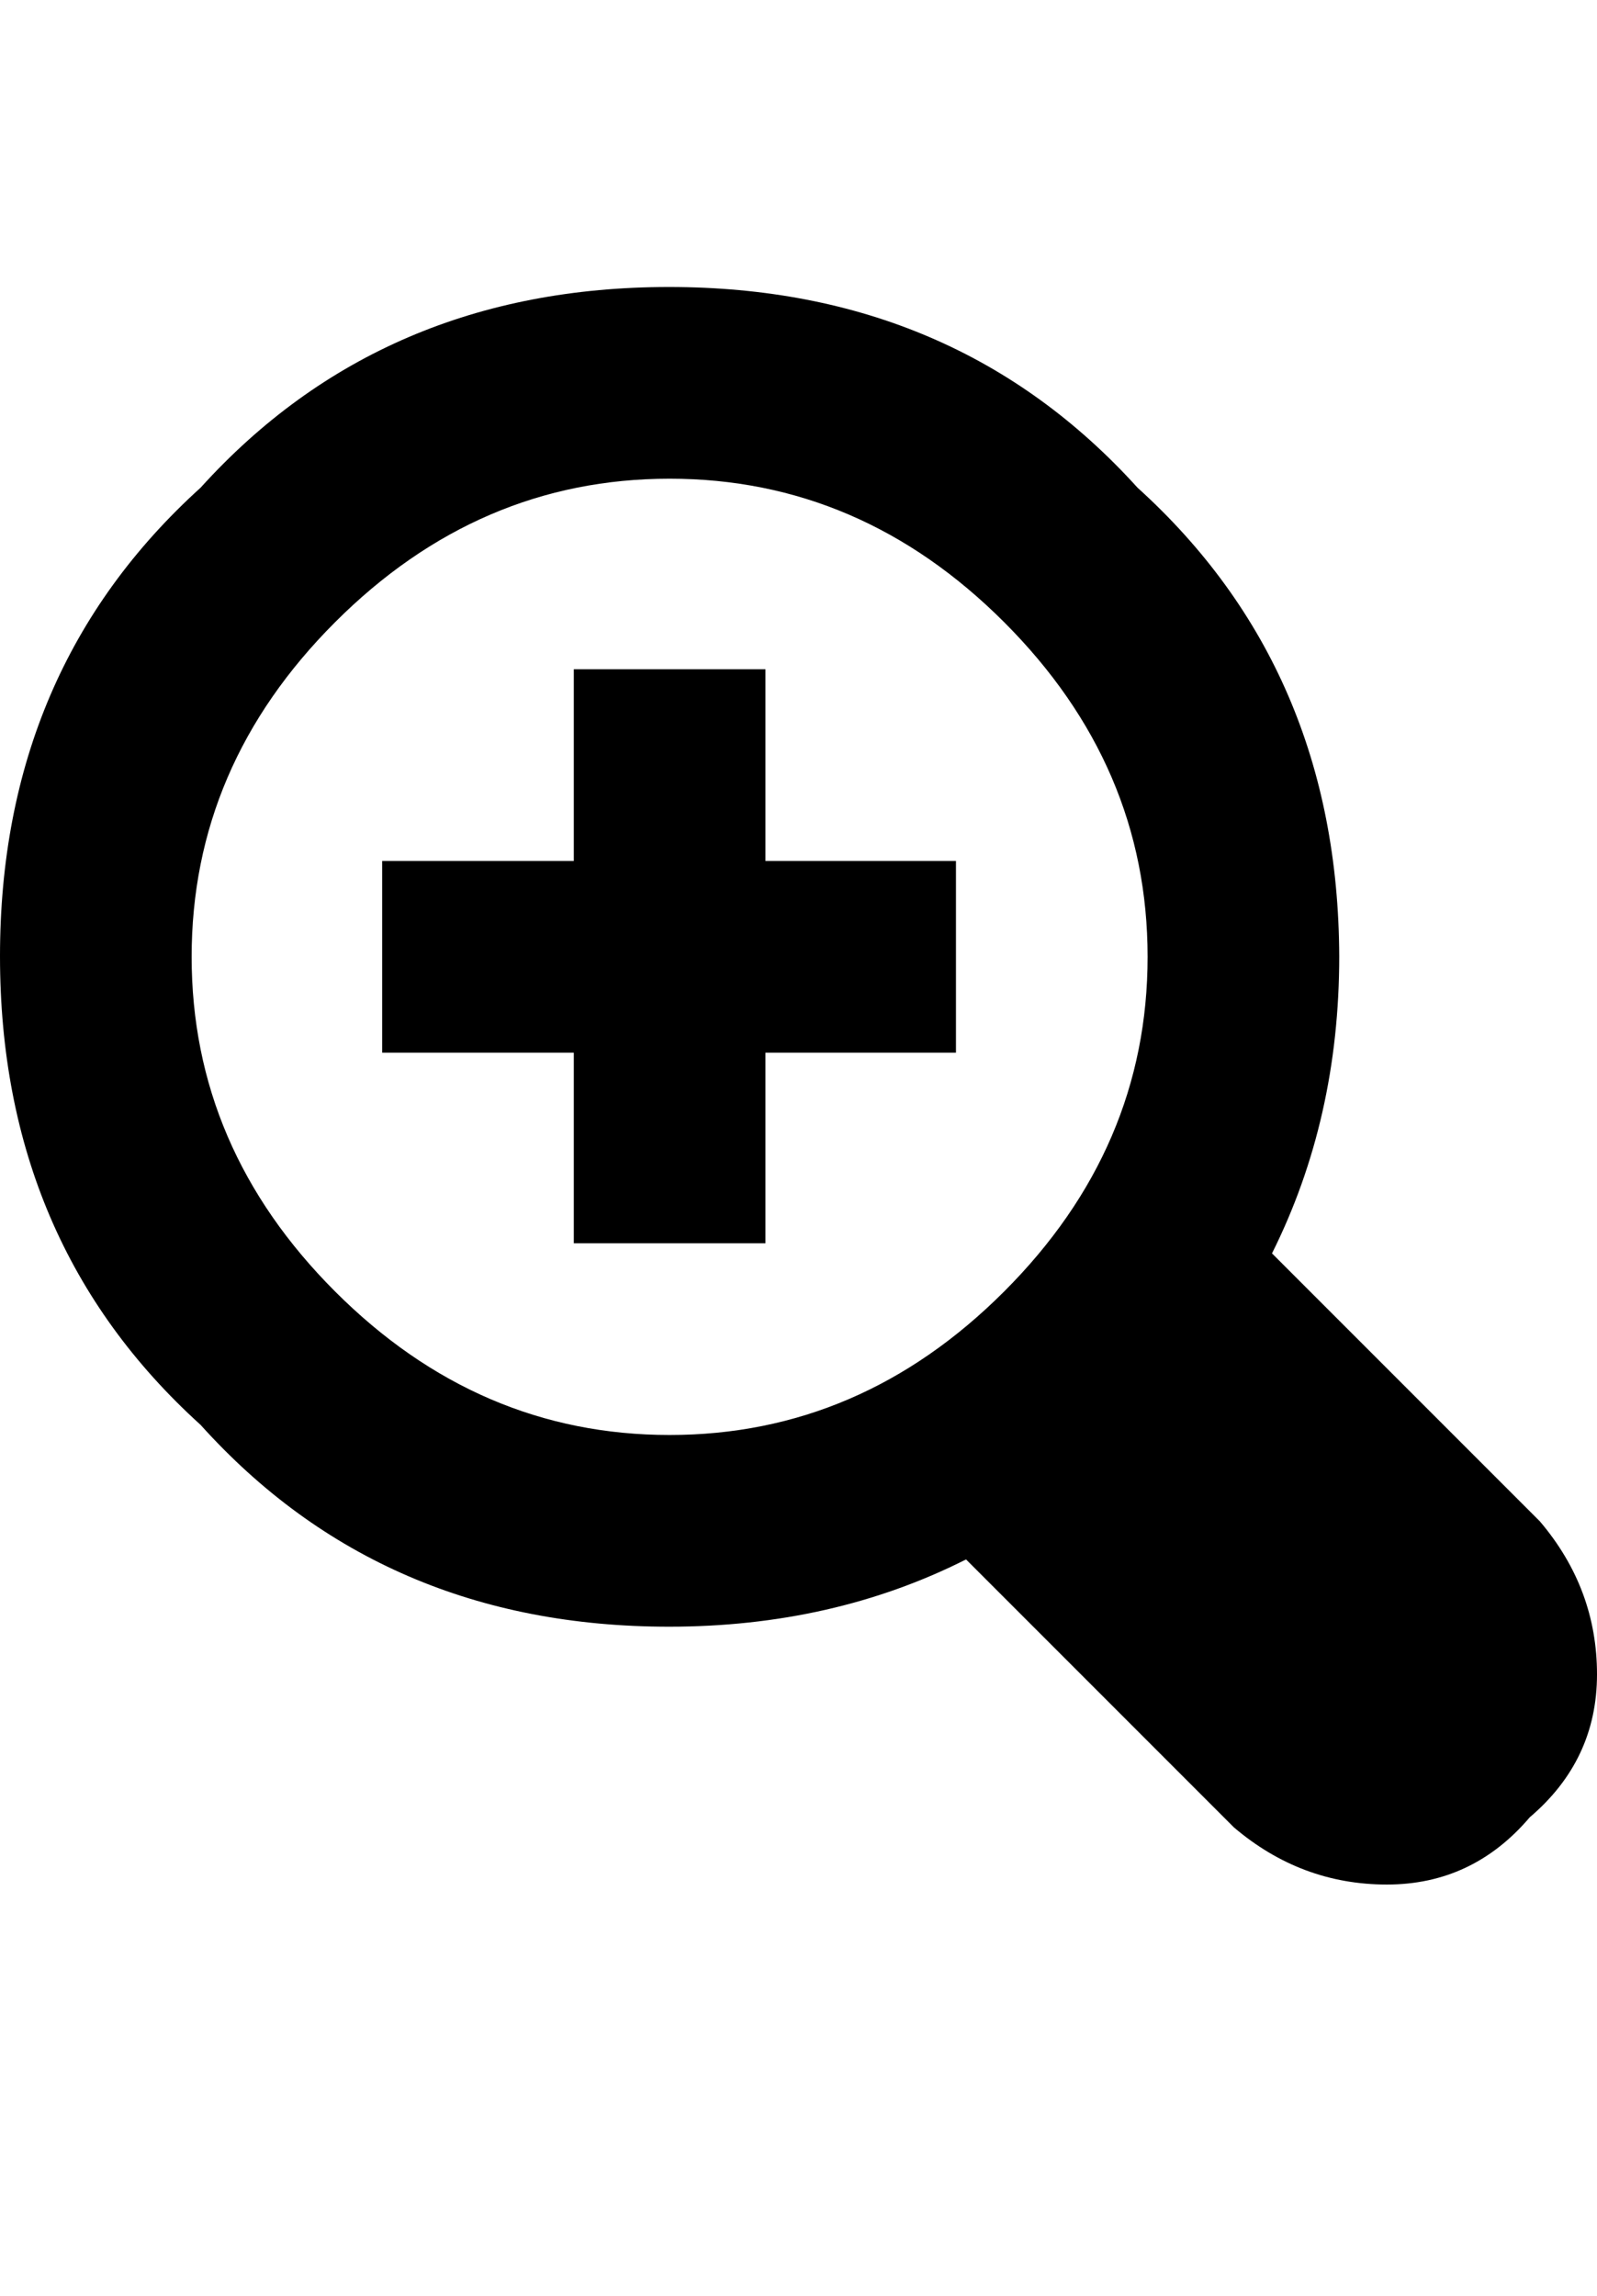 <svg height="1000px" width="695.801px" xmlns="http://www.w3.org/2000/svg">
  <g>
    <path d="M0 416.504c0 -83.333 29.134 -151.367 87.402 -204.102c52.735 -58.268 120.769 -87.402 204.102 -87.402c83.333 0 151.367 29.134 204.101 87.402c58.269 52.735 87.566 120.769 87.891 204.102c0 47.201 -9.766 90.332 -29.297 129.395c0 0 116.699 116.699 116.699 116.699c16.602 19.531 24.903 41.748 24.903 66.65c0 24.902 -9.766 45.654 -29.297 62.256c-16.602 19.531 -37.354 29.297 -62.256 29.297c-24.902 0 -47.119 -8.301 -66.65 -24.902c0 0 -116.7 -116.7 -116.7 -116.7c-38.737 19.532 -81.868 29.297 -129.394 29.297c-83.333 0 -151.367 -29.297 -204.102 -87.89c-58.268 -52.735 -87.402 -120.769 -87.402 -204.102c0 0 0 0 0 0m83.496 0.244c0 55.501 20.833 104.085 62.5 145.752c41.667 41.667 90.251 62.5 145.752 62.5c55.501 0 104.085 -20.833 145.752 -62.5c41.667 -41.667 62.5 -90.251 62.5 -145.752c0 -55.501 -20.833 -104.085 -62.5 -145.752c-41.667 -41.666 -90.251 -62.5 -145.752 -62.5c-55.501 0 -104.085 20.834 -145.752 62.5c-41.667 41.667 -62.5 90.251 -62.5 145.752c0 0 0 0 0 0m83.008 41.748c0 0 0 -83.496 0 -83.496c0 0 83.496 0 83.496 0c0 0 0 -83.496 0 -83.496c0 0 83.496 0 83.496 0c0 0 0 83.496 0 83.496c0 0 83.008 0 83.008 0c0 0 0 83.496 0 83.496c0 0 -83.008 0 -83.008 0c0 0 0 83.008 0 83.008c0 0 -83.496 0 -83.496 0c0 0 0 -83.008 0 -83.008c0 0 -83.496 0 -83.496 0c0 0 0 0 0 0" />
  </g>
</svg>